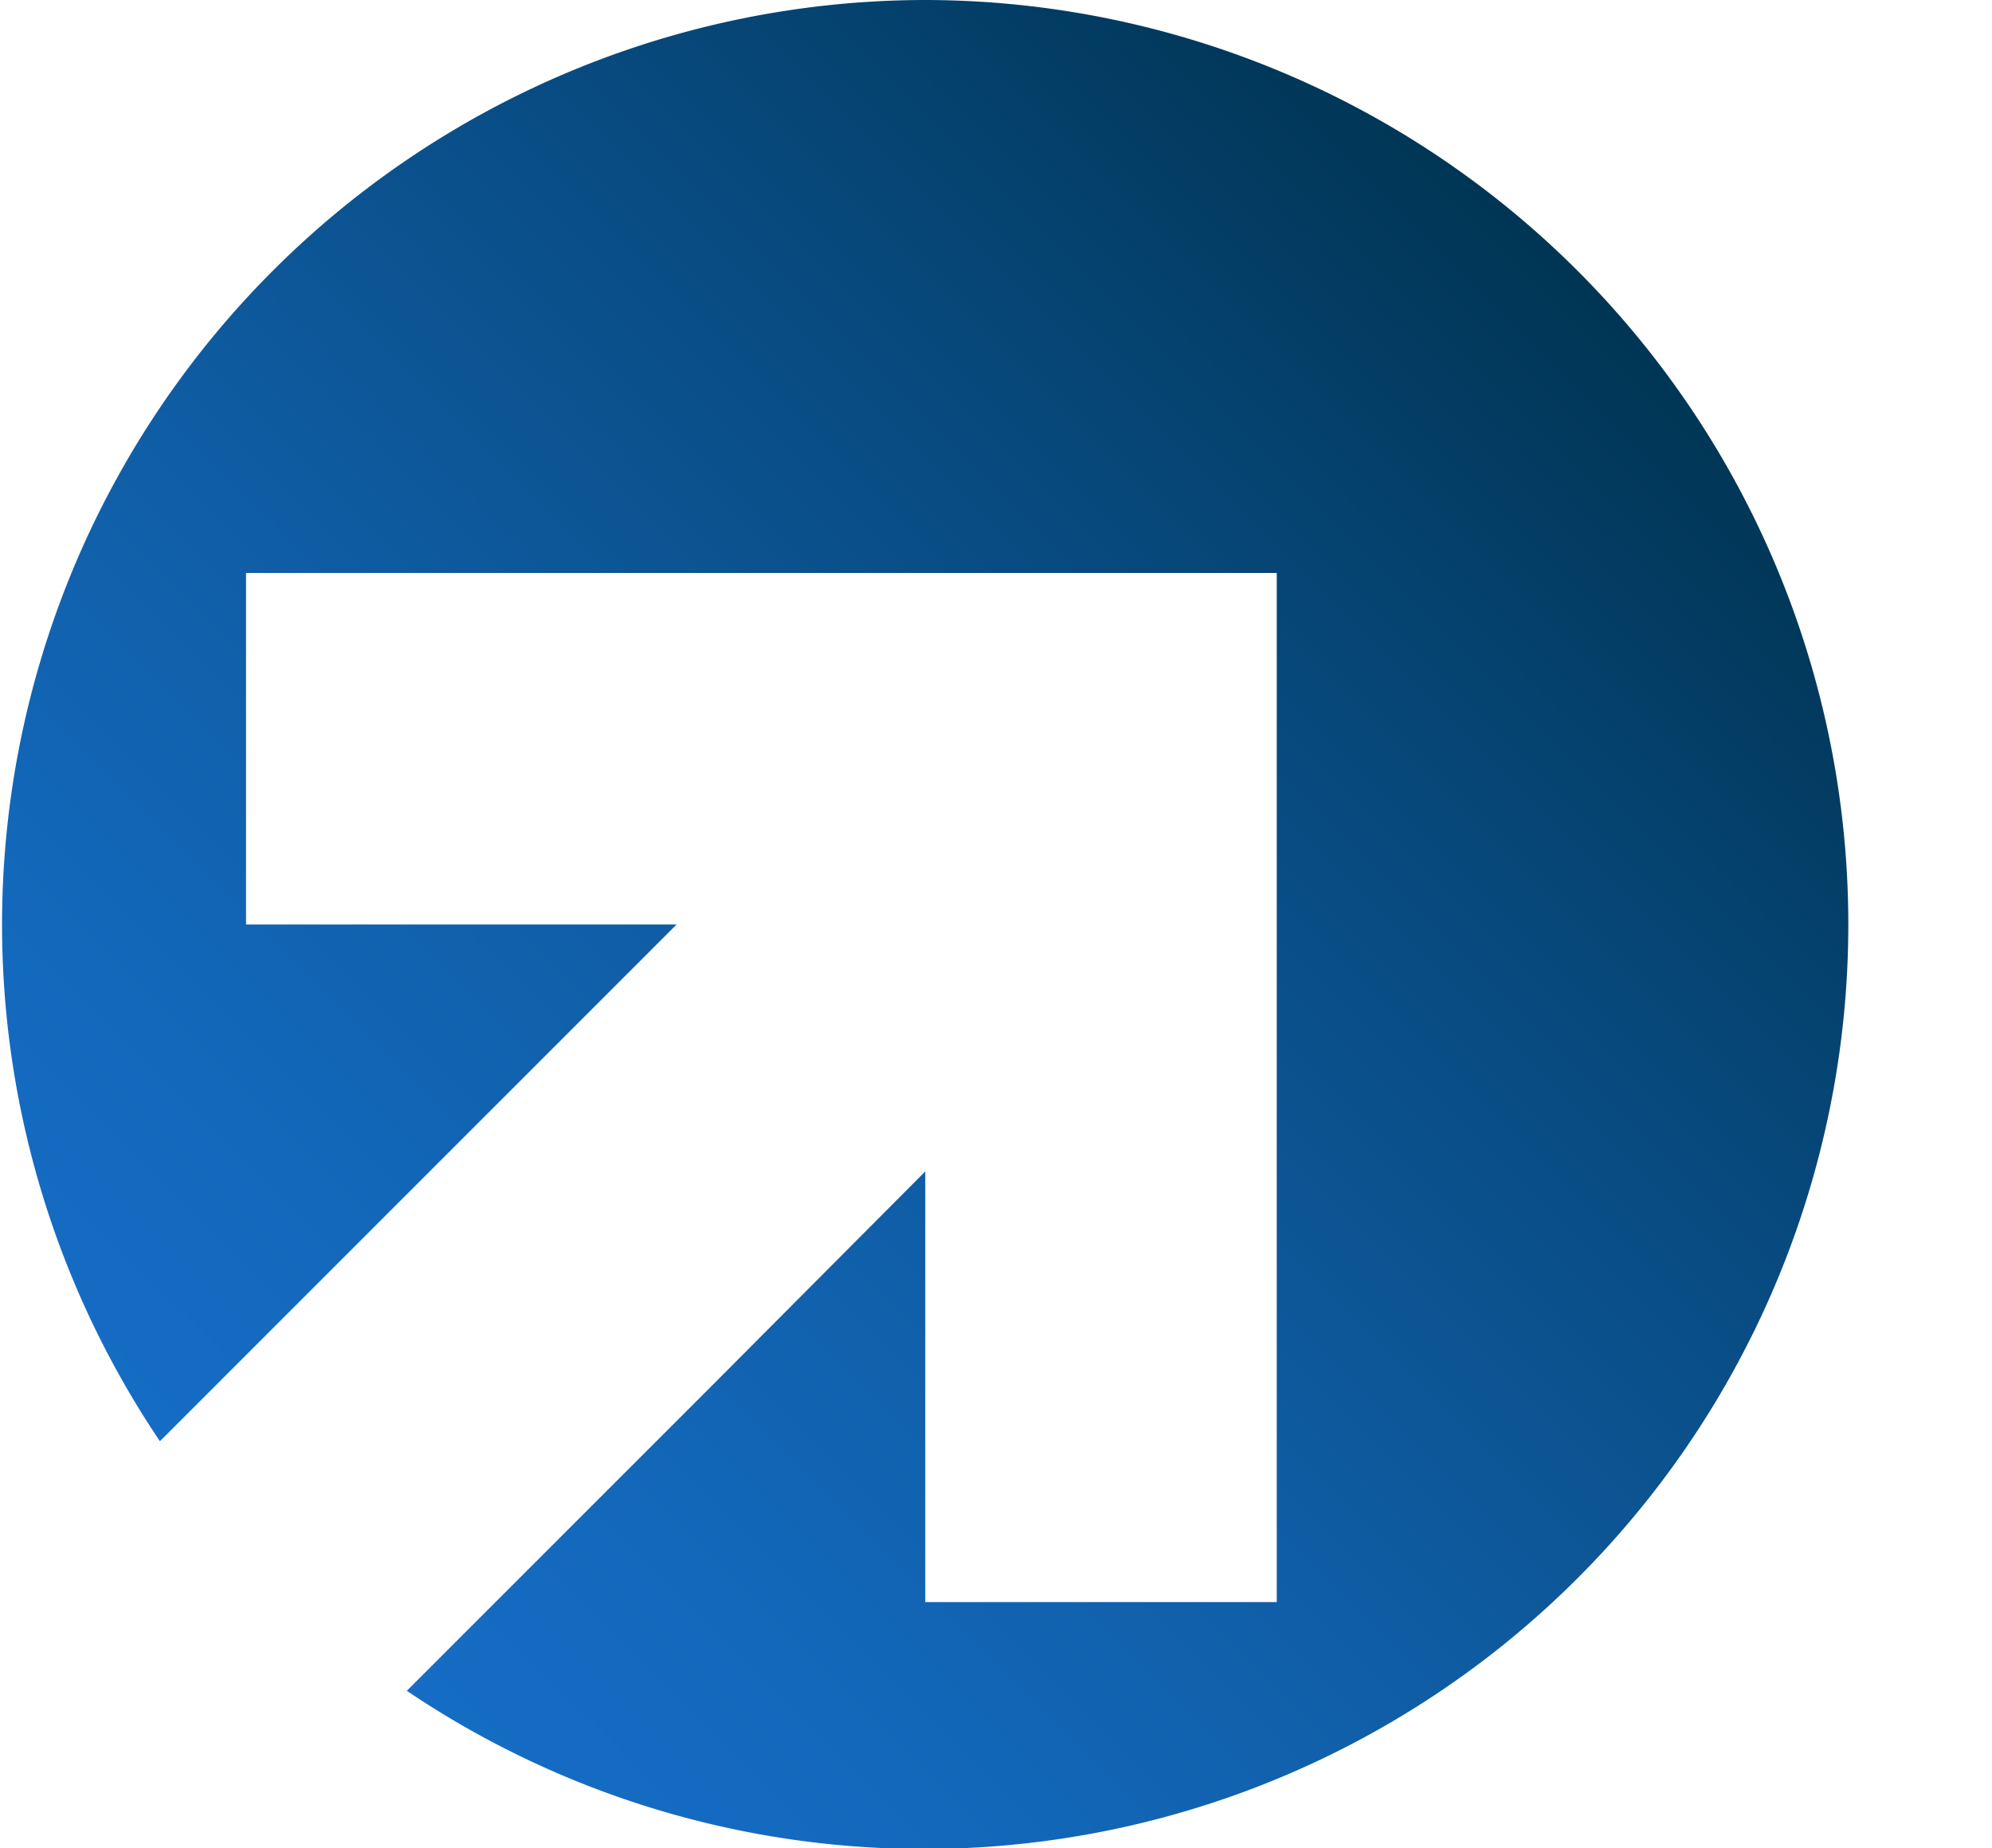 <svg xmlns="http://www.w3.org/2000/svg" xml:space="preserve" id="Ebene_1" width="22.67" height="21.03" x="0" y="0" version="1.1"><defs id="defs48"><clipPath id="clipPath154" clipPathUnits="userSpaceOnUse"><ellipse id="ellipse156" cx="9.88" cy="10.57" rx="12.9" ry="12.84" style="fill:red;fill-rule:evenodd"/></clipPath></defs><style id="style2" type="text/css">.st0{fill:#073654}</style><g id="g43" clip-path="url(#clipPath154)" transform="translate(-.1 -.2)"><g id="g8"><path id="path4" d="M40.88 13.74c0 2.24 1.63 3.99 3.92 3.99a3.86 3.86 0 0 0 3.93-4 3.83 3.83 0 0 0-3.93-3.95 3.83 3.83 0 0 0-3.92 3.96m7.45-7.01h4v14.05h-4v-1.82A5.09 5.09 0 0 1 44 21.23c-4.35 0-7.23-3.37-7.23-7.5 0-4.14 2.84-7.45 7.03-7.45 1.08 0 3.2.2 4.54 2.27V6.73Z" class="st0"/><path id="path6" d="M57.52.2a2.4 2.4 0 0 1 2.39 2.37 2.4 2.4 0 0 1-4.77 0c0-1.3 1.07-2.37 2.38-2.37" class="st0"/></g><path id="rect10" d="M55.53 6.73h3.99v14.05h-3.99z" class="st0"/><g id="g16"><path id="path12" d="M70.13 10.07a3.33 3.33 0 0 0-2.32-.94c-.95 0-1.53.45-1.53 1.14 0 .35.16.9 1.27 1.26l.95.3c1.11.35 2.78.9 3.6 2 .42.59.71 1.43.71 2.34 0 1.27-.42 2.53-1.57 3.57a5.97 5.97 0 0 1-4.24 1.5c-2.95 0-4.61-1.4-5.5-2.34l2.1-2.4a4.4 4.4 0 0 0 3.13 1.62c1.11 0 1.96-.55 1.96-1.53 0-.87-.71-1.23-1.24-1.42l-.91-.33a7.66 7.66 0 0 1-3.04-1.69 3.75 3.75 0 0 1-1.08-2.69c0-1.36.65-2.5 1.47-3.18 1.11-.87 2.55-1 3.7-1a7.1 7.1 0 0 1 4.5 1.49z" class="st0"/><path id="path14" d="M76.94.2c1.31 0 2.4 1.07 2.4 2.37a2.4 2.4 0 0 1-4.78 0c0-1.3 1.08-2.37 2.38-2.37" class="st0"/></g><path id="rect18" d="M74.95 6.73h3.99v14.05h-3.99z" class="st0"/><g id="g22"><path id="path20" d="M82.1 6.73h4v1.82a5.2 5.2 0 0 1 4.38-2.27c1.24 0 3.07.35 4.18 1.72.98 1.2 1.11 2.6 1.11 3.95v8.83h-3.99v-7.66c0-.78-.03-2-.75-2.75a2.56 2.56 0 0 0-1.86-.72c-1.05 0-1.86.36-2.45 1.23a4.8 4.8 0 0 0-.62 2.73v7.17H82.1V6.73Z" class="st0"/></g><path id="polygon24" d="M31.11 14.03v6.75h-3.99V6.73h3.99z" class="st0"/><g id="g28"><path id="path26" d="M33.83 6.27a2.4 2.4 0 0 1 2.4 2.37 2.4 2.4 0 0 1-4.78 0 2.4 2.4 0 0 1 2.38-2.37" class="st0"/></g><linearGradient id="SVGID_1_" x1="3.32" x2="18.06" y1="18.02" y2="3.28" gradientUnits="userSpaceOnUse"><stop id="stop30" offset="0" style="stop-color:#156cc4"/><stop id="stop32" offset=".16" style="stop-color:#1368bb"/><stop id="stop34" offset=".41" style="stop-color:#0f5ca3"/><stop id="stop36" offset=".73" style="stop-color:#07487b"/><stop id="stop38" offset="1" style="stop-color:#003554"/></linearGradient><path id="path41" d="M10.62.2a10.52 10.52 0 0 0-8.7 16.4l5.88-5.88H2.9v-4H14.63v11.71h-4v-4.9L8.17 16l-3.44 3.44A10.52 10.52 0 1 0 10.63.2z" style="fill:url(#SVGID_1_)"/></g></svg>